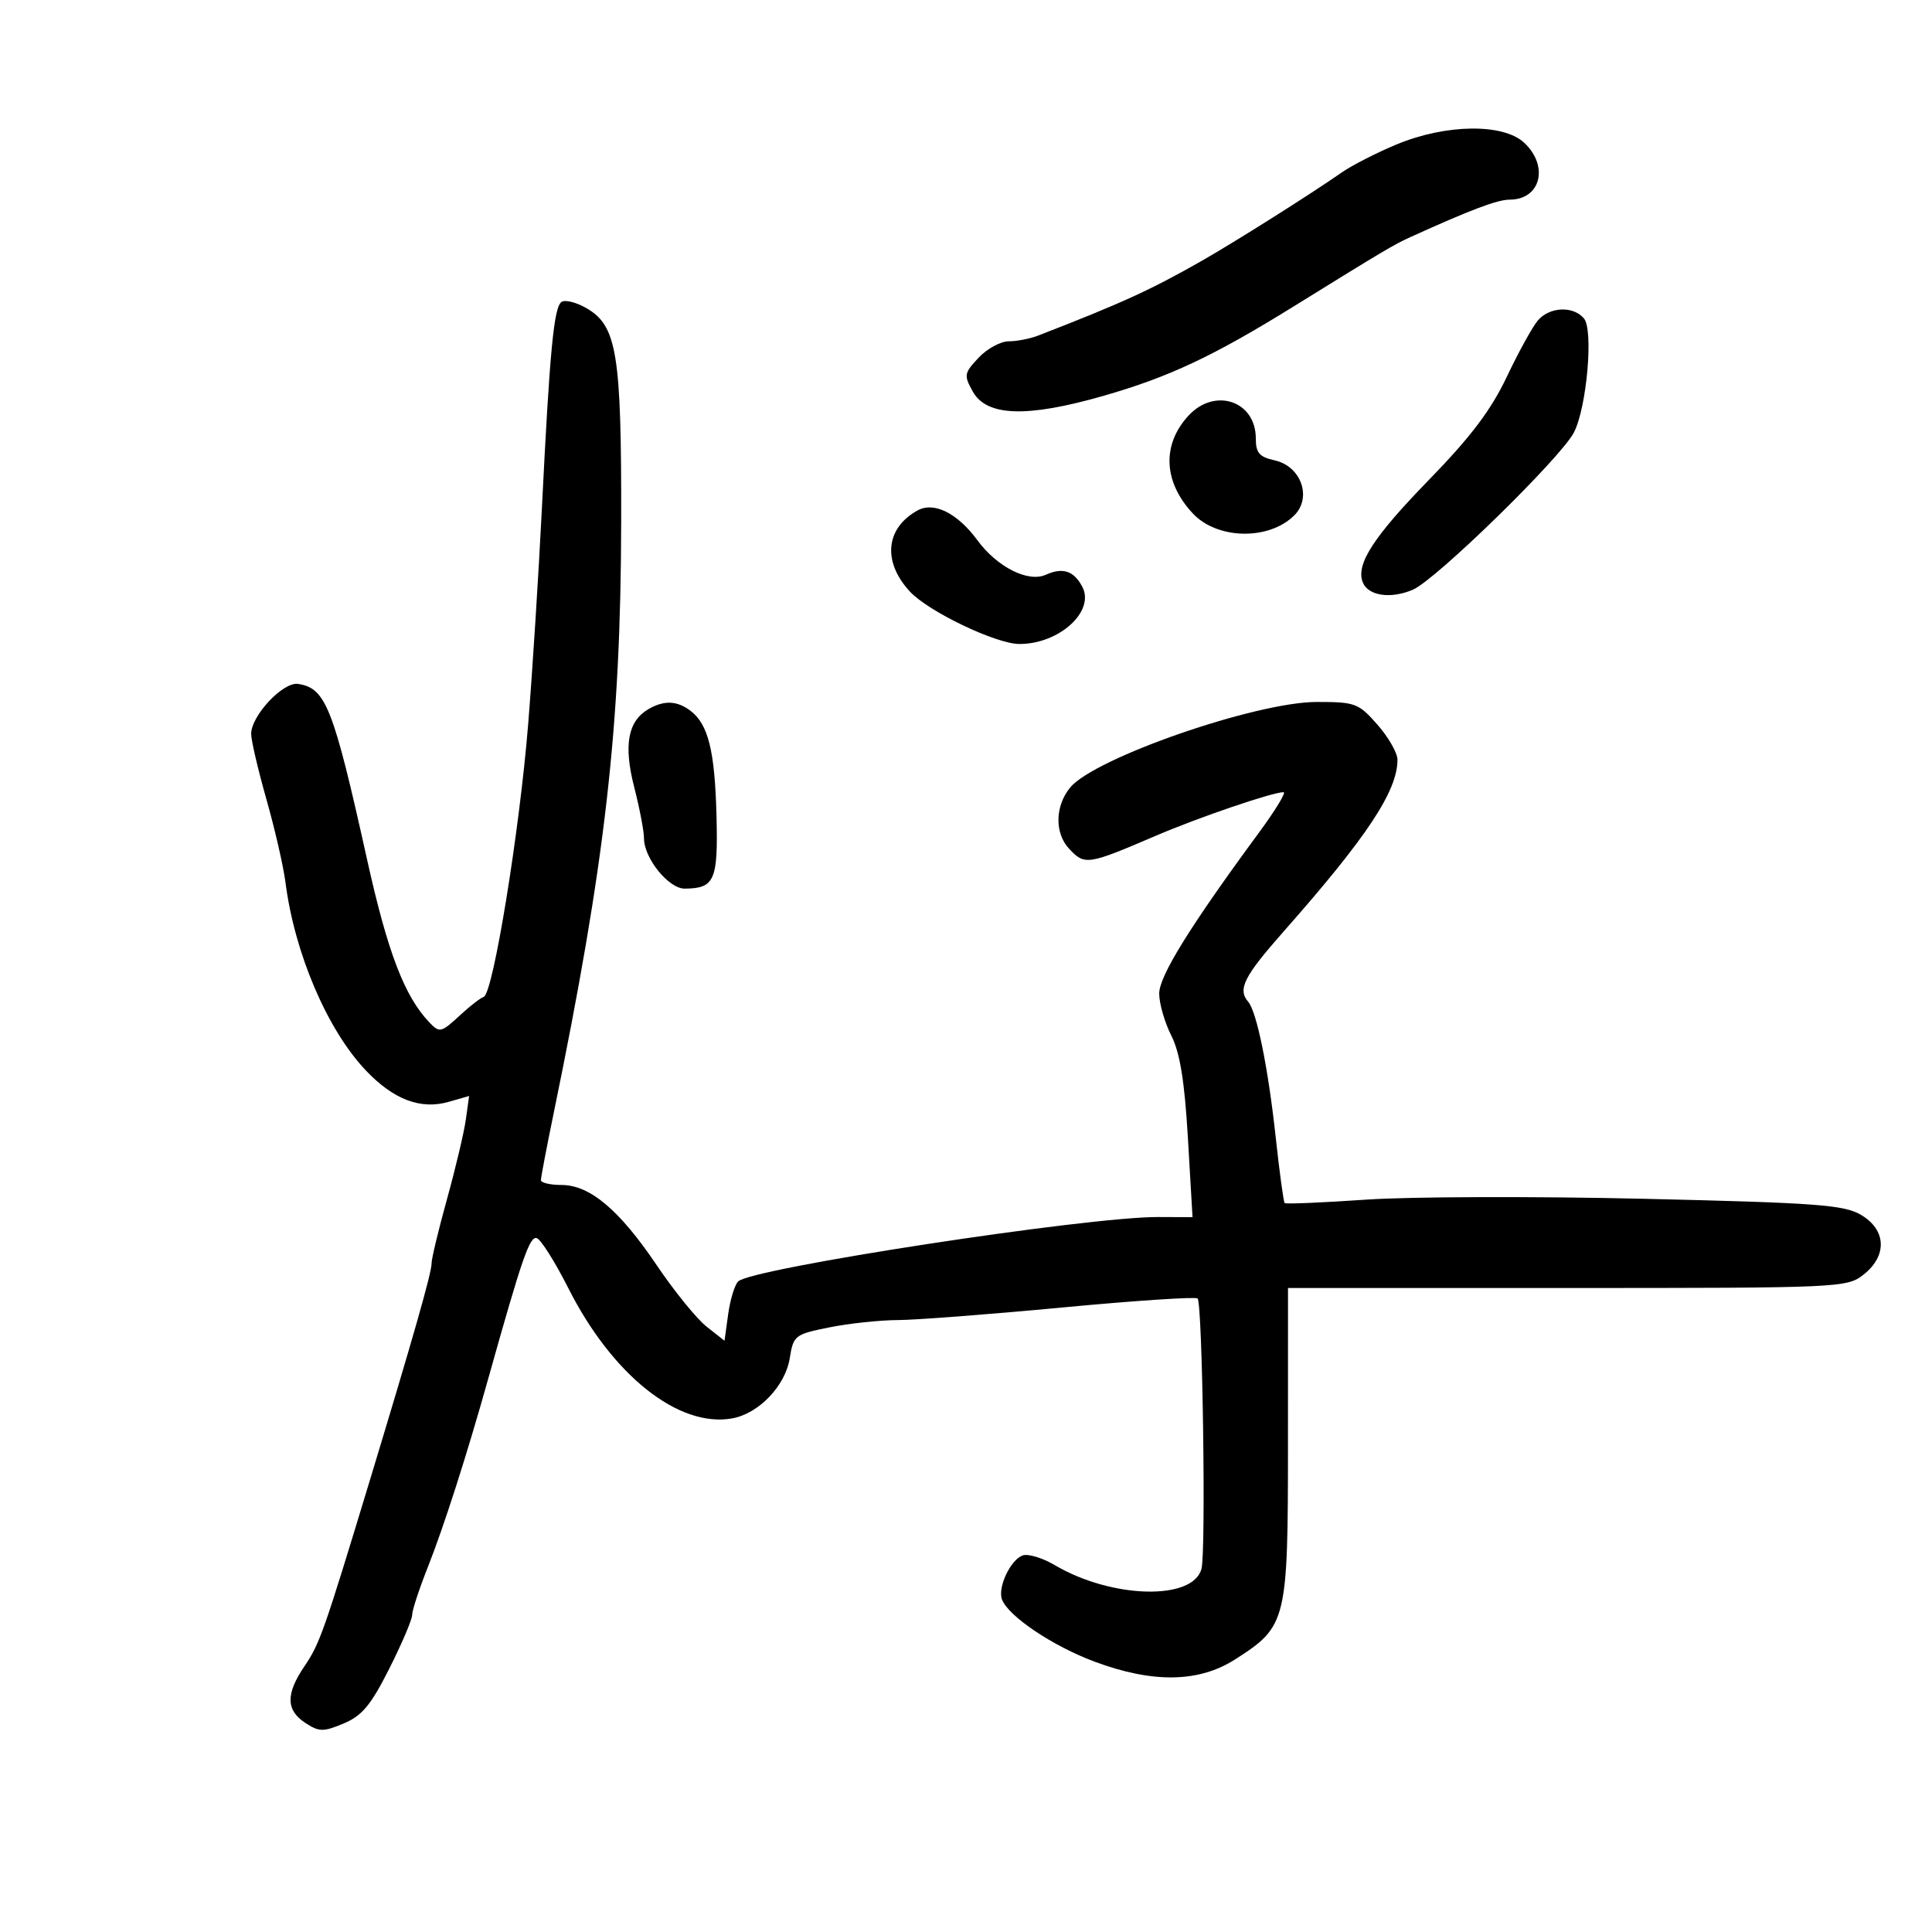 <svg xmlns="http://www.w3.org/2000/svg" width="300" height="300" viewBox="0 0 300 300" version="1.1">
	<path d="M 216.868 22.425 C 213.770 23.713, 209.945 25.666, 208.368 26.765 C 203.495 30.163, 191.752 37.573, 186.500 40.564 C 178.663 45.028, 174.139 47.093, 161.203 52.109 C 159.940 52.599, 157.881 53, 156.627 53 C 155.374 53, 153.269 54.149, 151.949 55.554 C 149.702 57.946, 149.646 58.279, 151.057 60.804 C 153.216 64.666, 159.447 64.874, 171.301 61.480 C 181.486 58.563, 188.369 55.332, 200.778 47.645 C 214.921 38.882, 216.425 37.989, 219 36.820 C 228.353 32.572, 232.518 31, 234.421 31 C 239.233 31, 240.563 25.817, 236.686 22.174 C 233.446 19.131, 224.522 19.244, 216.868 22.425 M 87.221 46.866 C 86.006 47.621, 85.370 54.252, 84.141 79 C 83.636 89.175, 82.677 104.250, 82.009 112.500 C 80.658 129.188, 76.562 154.313, 75.112 154.796 C 74.597 154.968, 72.988 156.209, 71.536 157.554 C 68.493 160.375, 68.267 160.430, 66.666 158.750 C 62.806 154.701, 60.196 147.878, 57.007 133.500 C 51.747 109.786, 50.591 106.843, 46.282 106.198 C 43.953 105.849, 39 111.131, 39 113.965 C 39 114.961, 40.069 119.539, 41.375 124.138 C 42.681 128.737, 44.009 134.525, 44.326 137 C 45.739 148.033, 50.824 159.929, 56.823 166.234 C 61.124 170.756, 65.323 172.341, 69.683 171.091 L 72.844 170.184 72.334 173.842 C 72.053 175.854, 70.738 181.410, 69.412 186.188 C 68.085 190.967, 67.006 195.467, 67.013 196.188 C 67.026 197.613, 64.240 207.403, 57.388 230 C 50.273 253.465, 49.649 255.239, 47.270 258.744 C 44.358 263.034, 44.397 265.559, 47.405 267.530 C 49.553 268.937, 50.190 268.947, 53.357 267.624 C 56.213 266.431, 57.593 264.772, 60.452 259.096 C 62.403 255.221, 63.999 251.476, 63.997 250.775 C 63.996 250.074, 65.064 246.800, 66.372 243.500 C 68.929 237.048, 72.463 226.030, 75.835 214 C 81.055 195.374, 82.250 191.915, 83.349 192.255 C 83.982 192.450, 86.194 195.960, 88.264 200.055 C 95.092 213.559, 105.366 221.723, 113.677 220.250 C 117.809 219.518, 121.944 215.204, 122.631 210.909 C 123.198 207.362, 123.415 207.193, 128.776 206.116 C 131.833 205.502, 136.621 204.990, 139.417 204.979 C 142.213 204.967, 153.708 204.088, 164.963 203.025 C 176.218 201.962, 185.668 201.334, 185.963 201.628 C 186.723 202.385, 187.279 240.754, 186.570 243.576 C 185.316 248.572, 172.645 248.263, 163.761 243.021 C 161.839 241.888, 159.593 241.219, 158.769 241.535 C 156.872 242.263, 154.884 246.535, 155.589 248.370 C 156.594 250.990, 163.493 255.617, 170 258.035 C 179.030 261.390, 186.161 261.271, 191.786 257.672 C 199.817 252.533, 199.992 251.822, 199.996 224.250 L 200 200 243.365 200 C 285.722 200, 286.792 199.952, 289.365 197.927 C 293.085 195.001, 292.918 190.973, 288.979 188.647 C 286.337 187.086, 282.102 186.772, 255.229 186.146 C 238.328 185.752, 218.941 185.811, 212.147 186.278 C 205.353 186.745, 199.653 186.986, 199.480 186.813 C 199.307 186.640, 198.677 181.999, 198.080 176.499 C 196.919 165.803, 195.147 157.095, 193.817 155.550 C 192.150 153.612, 193.150 151.629, 199.314 144.650 C 212.254 129.996, 217 122.837, 217 117.970 C 217 116.925, 215.603 114.479, 213.896 112.535 C 210.958 109.188, 210.456 109, 204.467 109 C 195.040 109, 170 117.680, 166.193 122.267 C 163.815 125.133, 163.734 129.362, 166.010 131.792 C 168.445 134.392, 168.855 134.331, 179.500 129.767 C 186.136 126.923, 197.560 123.024, 199.309 123.008 C 199.754 123.003, 198.048 125.813, 195.518 129.250 C 184.804 143.810, 180 151.559, 180 154.281 C 180 155.820, 180.843 158.749, 181.873 160.790 C 183.228 163.475, 183.943 167.883, 184.460 176.750 L 185.175 189 179.838 188.979 C 168.829 188.935, 116.666 196.934, 114.620 198.980 C 114.081 199.519, 113.383 201.812, 113.070 204.076 L 112.500 208.191 109.711 205.992 C 108.176 204.782, 104.692 200.490, 101.969 196.453 C 96.156 187.839, 91.589 184, 87.156 184 C 85.420 184, 83.997 183.662, 83.994 183.250 C 83.991 182.838, 84.869 178.225, 85.945 173 C 94.011 133.840, 96.397 112.958, 96.456 81 C 96.505 54.849, 95.806 50.573, 91.033 47.834 C 89.498 46.953, 87.783 46.517, 87.221 46.866 M 238.806 49.750 C 237.979 50.712, 235.808 54.650, 233.981 58.500 C 231.530 63.668, 228.367 67.856, 221.897 74.500 C 213.283 83.347, 210.526 87.601, 211.597 90.393 C 212.416 92.526, 215.948 93.054, 219.408 91.560 C 222.996 90.010, 242.431 71.022, 244.409 67.132 C 246.400 63.219, 247.452 51.249, 245.962 49.454 C 244.316 47.471, 240.634 47.624, 238.806 49.750 M 184.564 64.525 C 180.387 69.032, 180.640 74.839, 185.227 79.735 C 189.032 83.797, 197.061 83.939, 200.987 80.013 C 203.763 77.237, 202.021 72.383, 197.924 71.483 C 195.552 70.962, 195 70.319, 195 68.076 C 195 62.271, 188.654 60.112, 184.564 64.525 M 142.469 79.265 C 137.504 82.013, 137.007 87.203, 141.265 91.833 C 144.131 94.949, 154.664 99.998, 158.300 99.999 C 164.502 100.001, 170.085 94.896, 168.047 91.087 C 166.728 88.623, 165.023 88.069, 162.389 89.249 C 159.637 90.481, 154.839 88.058, 151.768 83.886 C 148.661 79.665, 145.018 77.855, 142.469 79.265 M 100.695 110.111 C 97.490 111.976, 96.807 115.698, 98.475 122.211 C 99.314 125.484, 100 129.068, 100 130.176 C 100 133.267, 103.831 138.002, 106.318 137.985 C 110.978 137.952, 111.517 136.711, 111.256 126.614 C 110.996 116.562, 109.976 112.464, 107.211 110.363 C 105.138 108.789, 103.103 108.710, 100.695 110.111" stroke="none" fill="black" fill-rule="evenodd"/>
</svg>